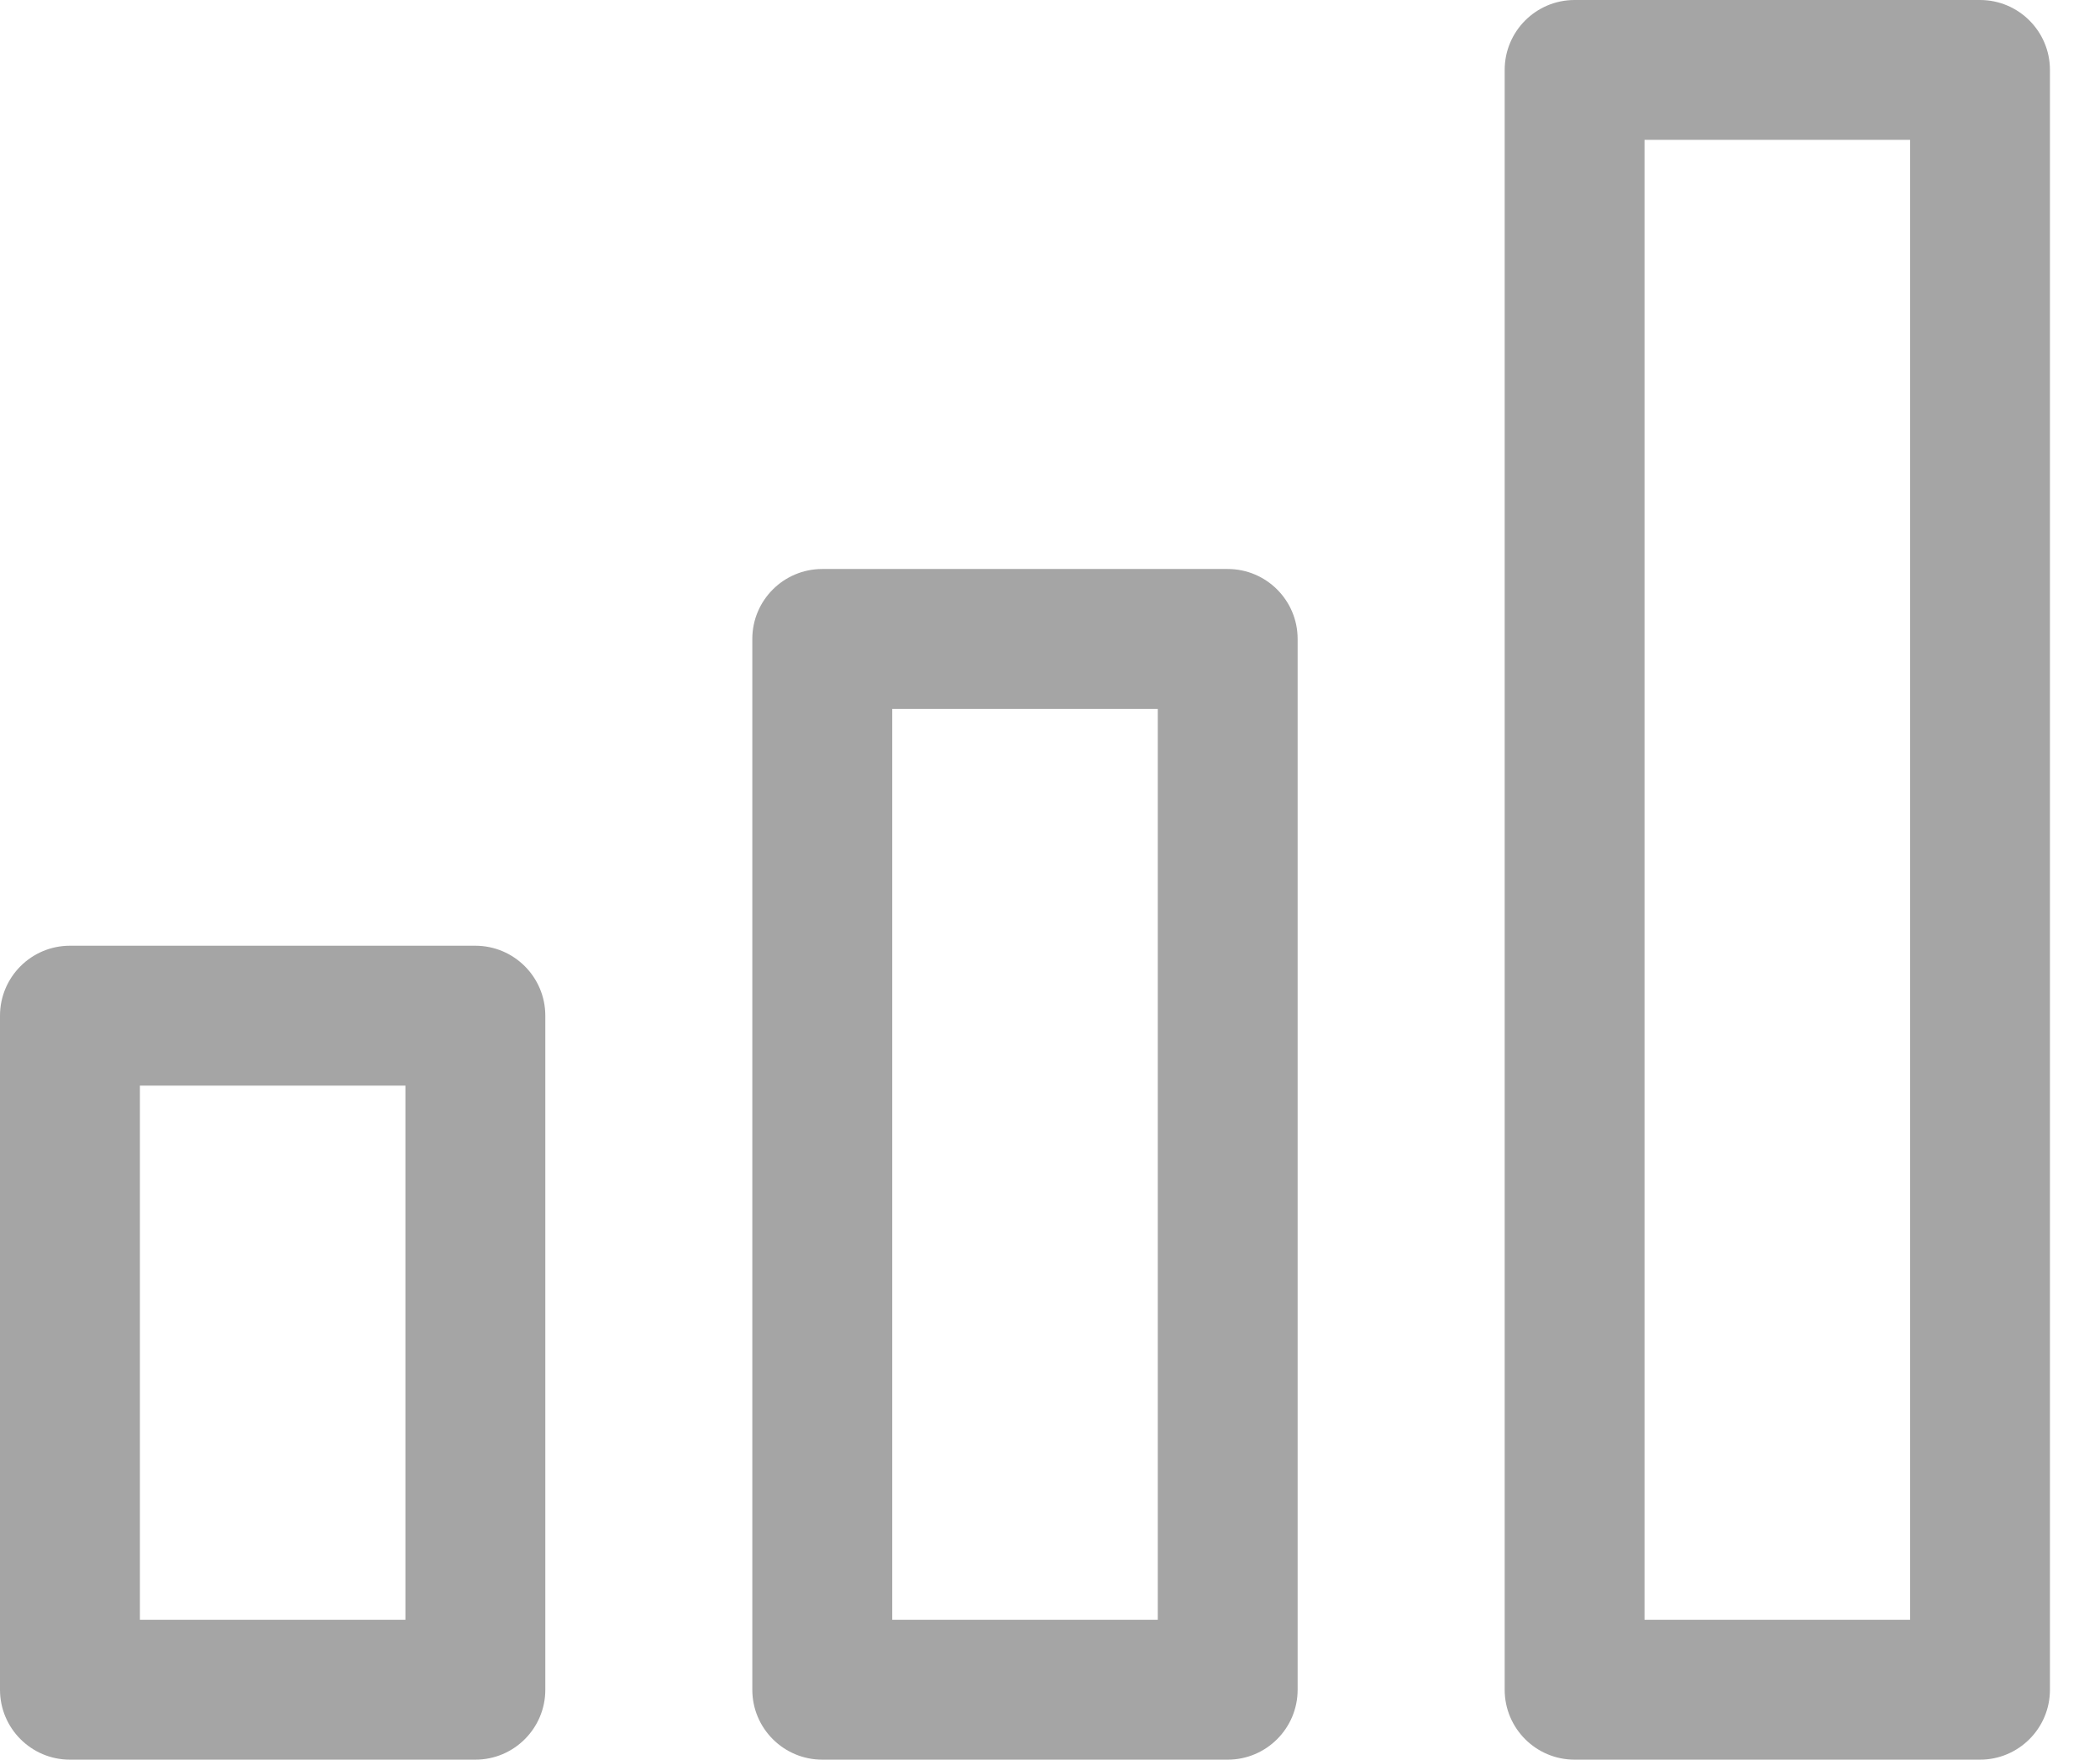 <svg width="37" height="31" viewBox="0 0 37 31" fill="none" xmlns="http://www.w3.org/2000/svg">
<path d="M8.375 16.661H1.232C0.552 16.661 0 17.213 0 17.894V29.768C0 30.448 0.552 31 1.232 31H8.376C9.056 31 9.608 30.448 9.608 29.768V17.894C9.608 17.213 9.056 16.661 8.375 16.661ZM7.143 28.535H2.465V19.126H7.143V28.535H7.143Z" fill="#A5A5A5"/>
<path d="M21.631 10.024H14.488C13.807 10.024 13.255 10.576 13.255 11.256V29.768C13.255 30.448 13.807 31 14.488 31H21.631C22.311 31 22.863 30.448 22.863 29.768V11.256C22.863 10.576 22.311 10.024 21.631 10.024ZM20.399 28.535H15.72V12.489H20.399V28.535Z" fill="#A5A5A5"/>
<path d="M34.886 0H27.743C27.062 0 26.511 0.552 26.511 1.232V29.768C26.511 30.448 27.062 31 27.743 31H34.886C35.566 31 36.118 30.448 36.118 29.768V1.232C36.118 0.552 35.566 0 34.886 0ZM33.654 28.535H28.975V2.464H33.654V28.535Z" fill="#A5A5A5"/>
</svg>
